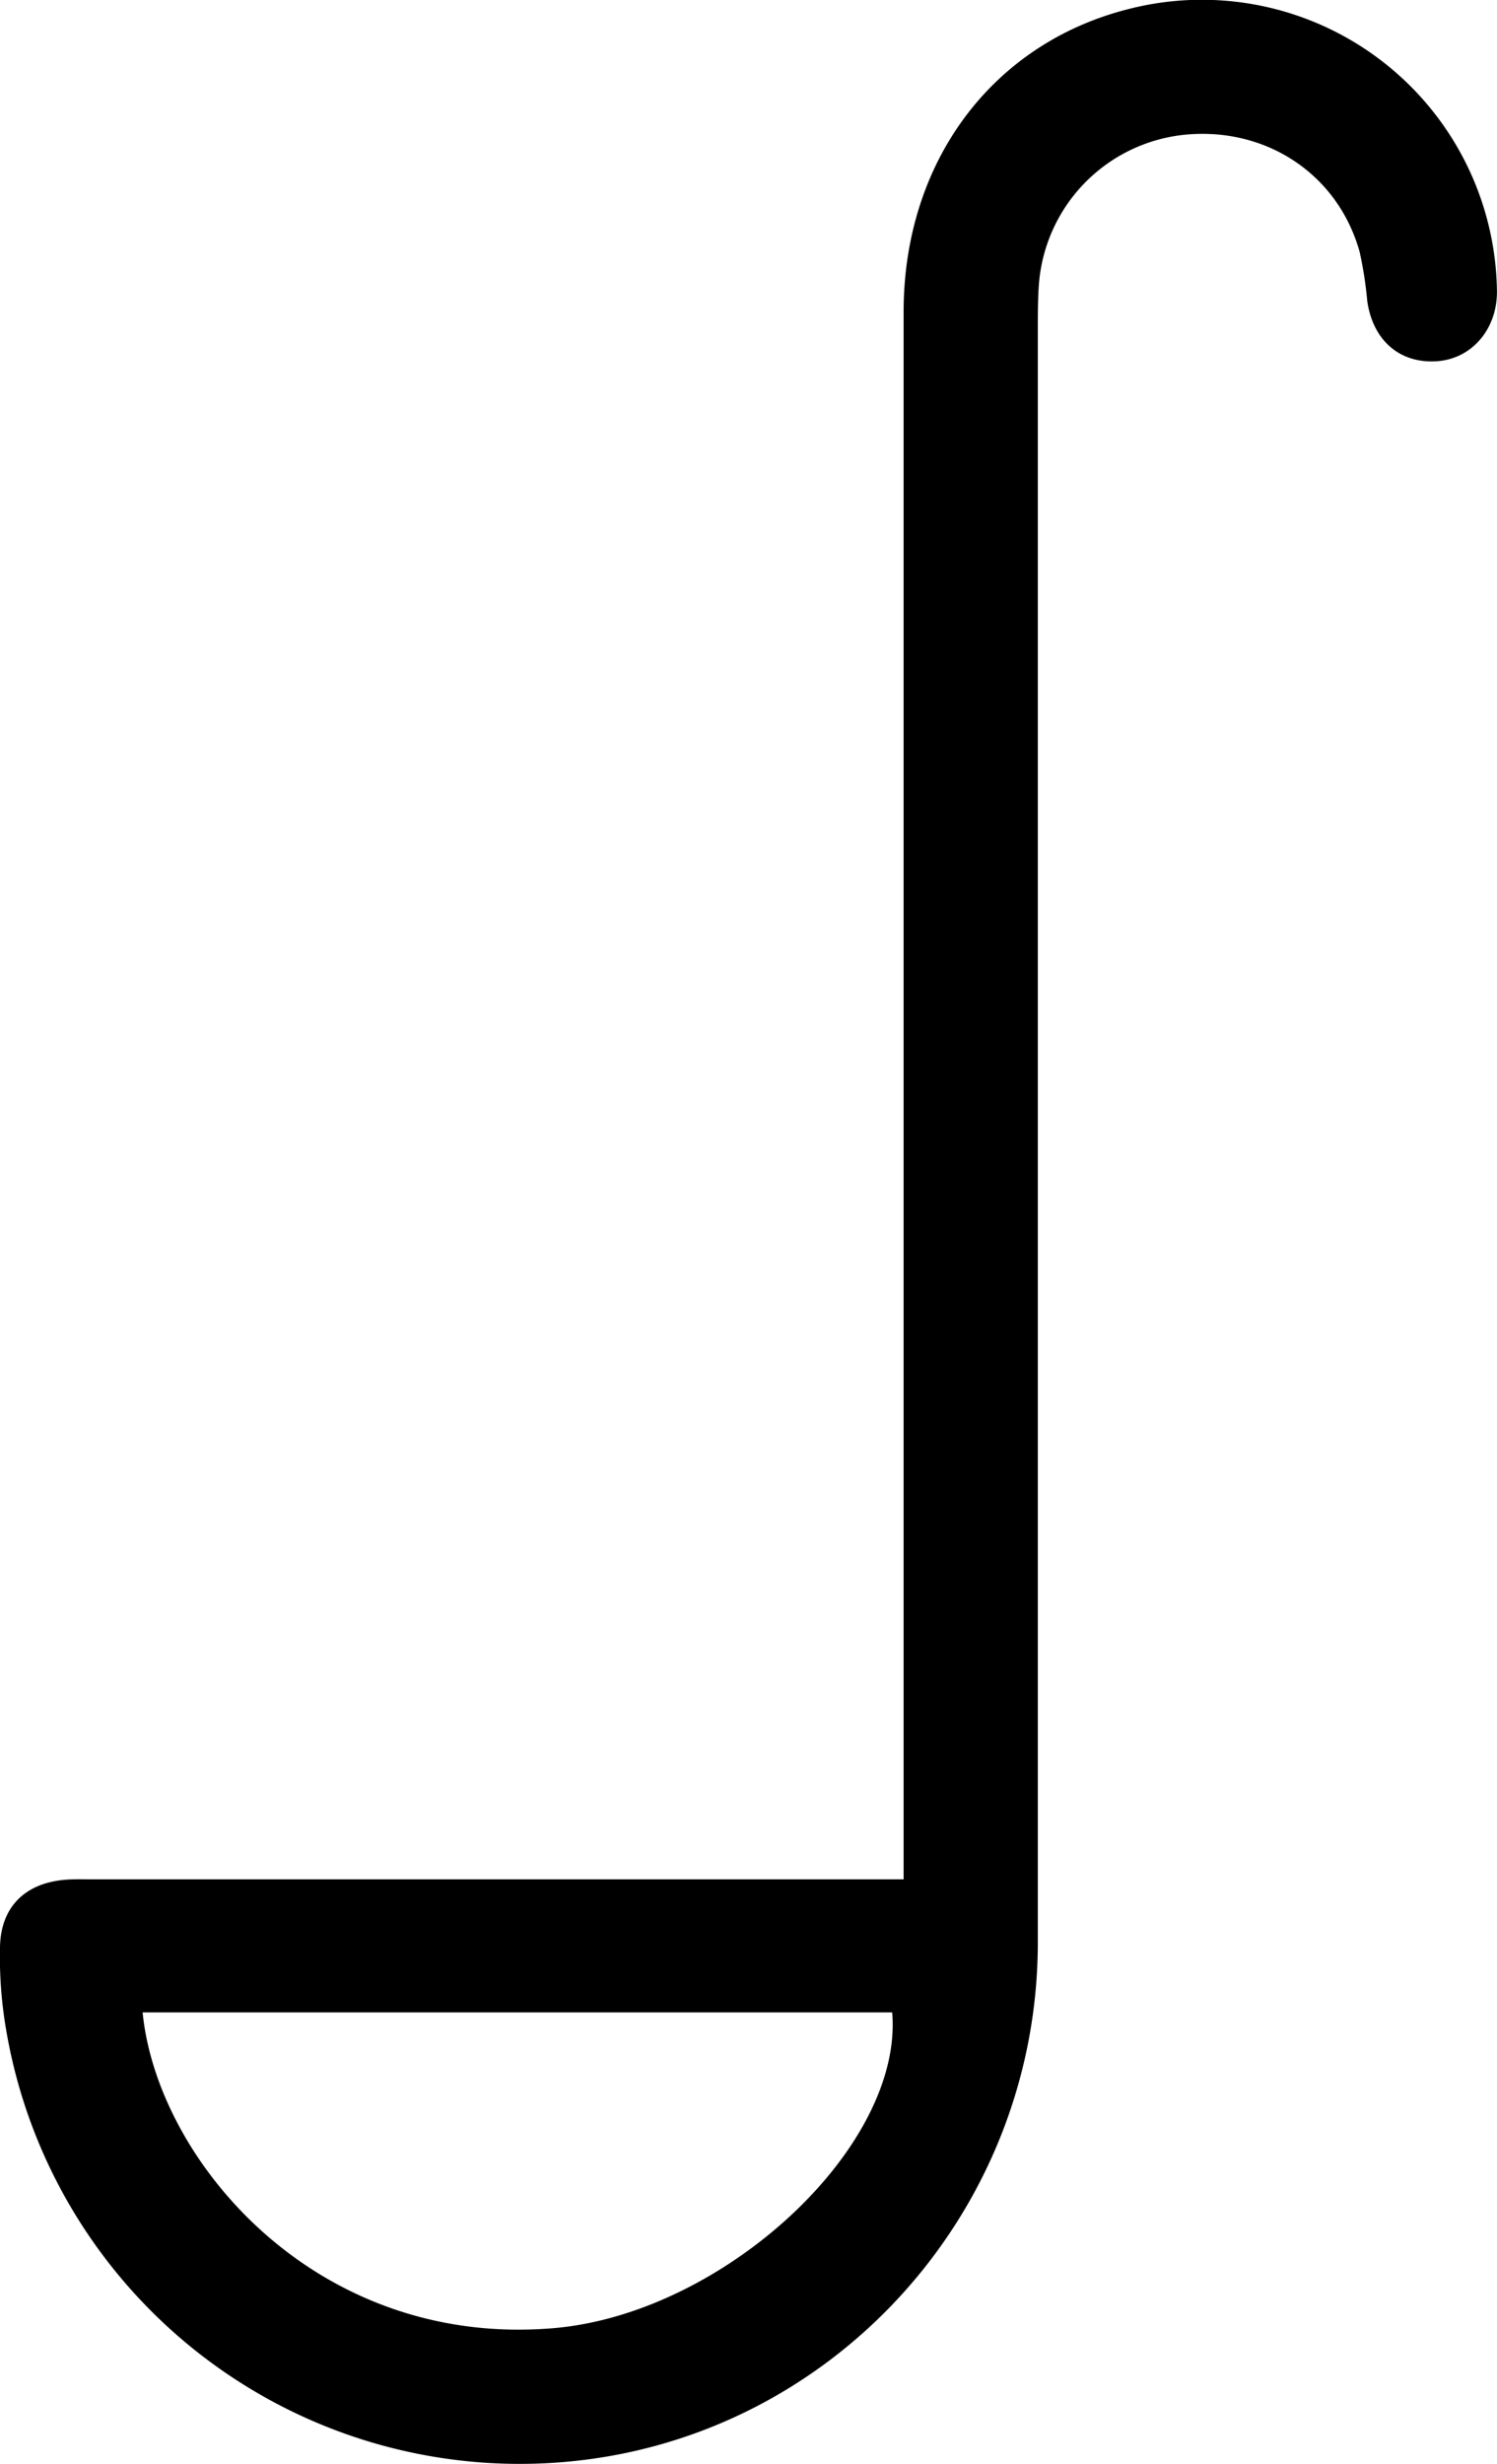 <svg xmlns="http://www.w3.org/2000/svg" viewBox="0 0 239.72 394.4"><g id="Layer_2" data-name="Layer 2"><g id="Layer_1-2" data-name="Layer 1"><path d="M144.7,300.8V293q0-121.54,0-243.08c0-24,14.18-43,36.09-48.49a47.25,47.25,0,0,1,58.92,45.1c.09,6.1-4,10.92-9.64,11.29-5.94.39-10.24-3.35-11.13-9.66a61.83,61.83,0,0,0-1.22-7.86c-3.5-12.49-15.09-20.1-28.24-18.71a26.05,26.05,0,0,0-23.14,24.25c-.16,2.49-.15,5-.15,7.48q0,128.77,0,257.55c0,43.59-33.43,79.94-76.51,83.25A83.42,83.42,0,0,1,.63,322.63,69.08,69.08,0,0,1,0,311.68c.1-6.3,3.84-10.15,10.16-10.78,1.65-.16,3.33-.09,5-.09H144.7ZM22.84,322.11c2.32,23.64,27.7,53.79,65.85,50.53,27.21-2.33,56-29,54.18-50.53Z"/></g></g></svg>